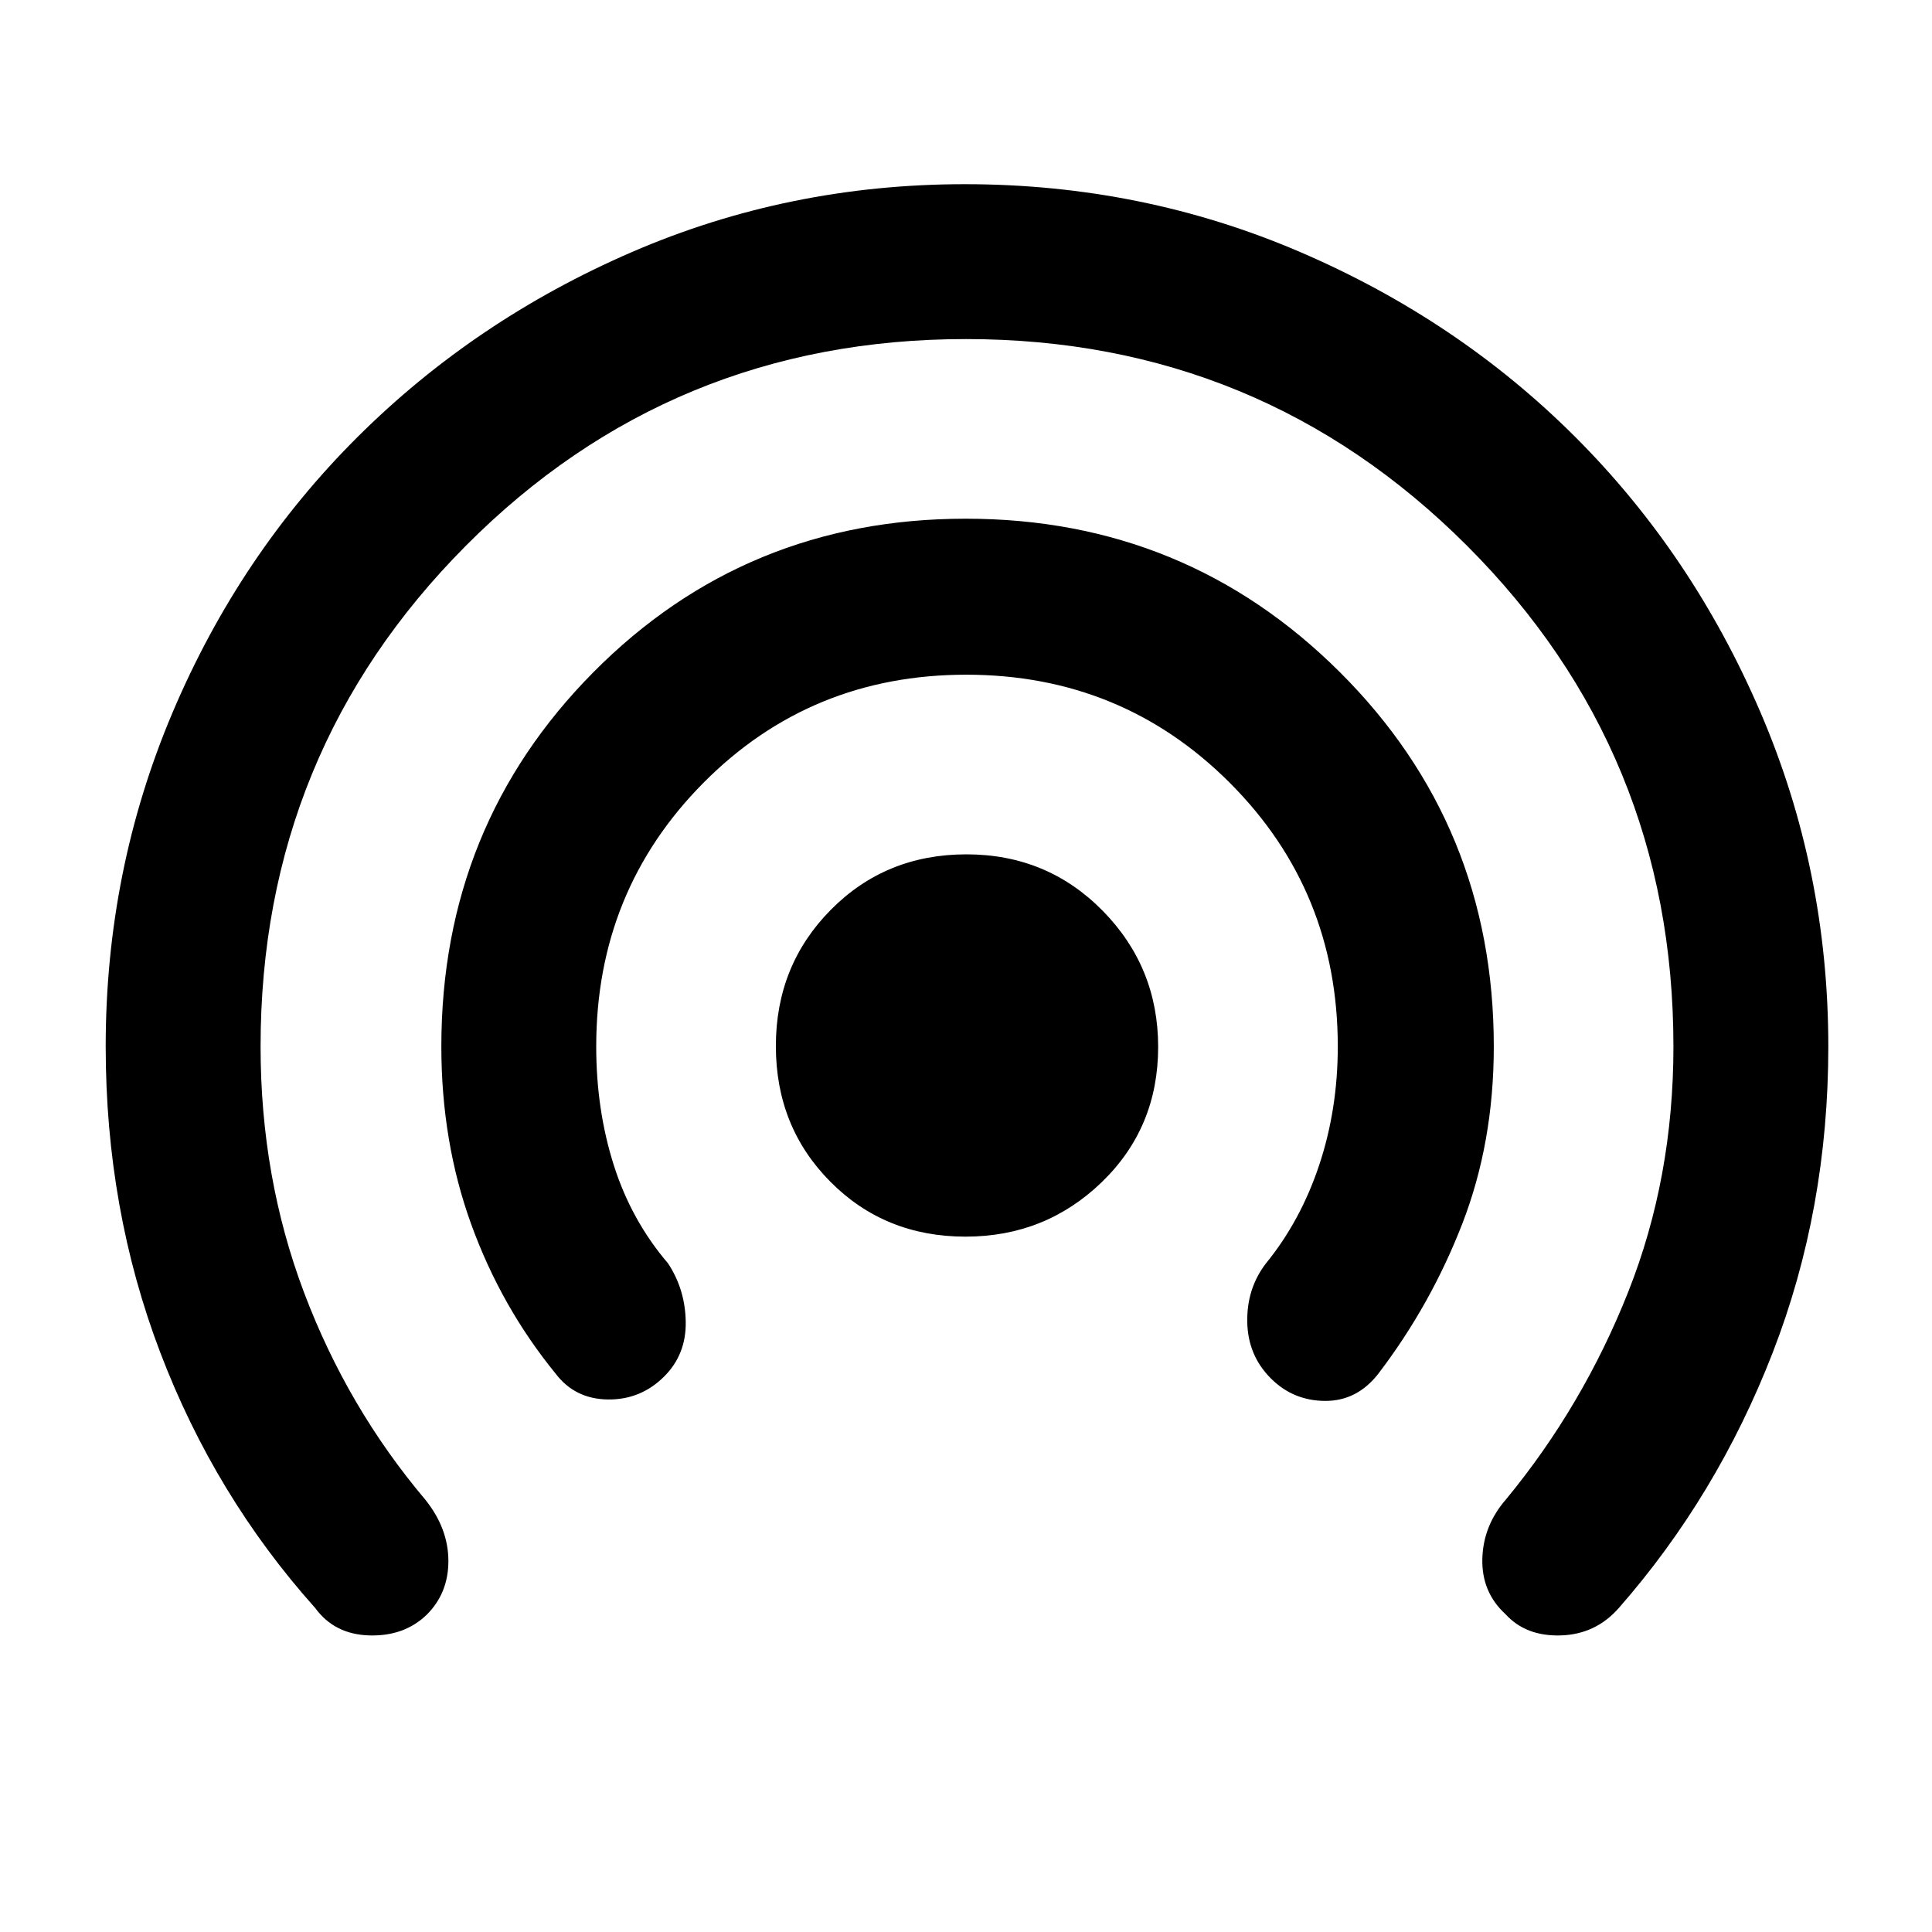 <svg xmlns="http://www.w3.org/2000/svg" height="48" viewBox="0 -960 960 960" width="48"><path d="M212.04-157.66q-11.17 10.79-28.52 10.29T156.61-161q-49.83-55.7-76.96-126.9Q52.52-359.1 52.52-440q0-87.63 33.26-166.04t91.77-136.71q58.51-58.29 136.45-92.01 77.93-33.72 165.44-33.72 88.21 0 166.69 33.75 78.47 33.75 136.64 91.88 58.17 58.14 91.94 136.66 33.77 78.52 33.77 166.19 0 80.9-27.63 152.1-27.63 71.2-76.46 126.9-11.56 13.13-28.91 13.63t-27.4-10.55q-11.95-10.95-11.51-27.58.43-16.63 12-29.76 38.1-46.31 60.53-102.92 22.42-56.61 22.42-121.82 0-146.28-102.63-248.9-102.64-102.62-248.94-102.62T231.56-688.9Q129.48-586.28 129.48-440q0 64.96 21.57 122.17 21.57 57.21 60.38 103.13 11.3 14.16 11.37 30.2.07 16.05-10.76 26.84Zm118.05-118.43q-11.7 11.7-28.05 11.48-16.34-.22-25.91-12.78-27.13-33.26-41.98-74.26-14.85-41-14.85-88.35 0-109.81 75.62-186.04 75.61-76.22 184.95-76.22 109.35 0 185.87 76.22 76.52 76.23 76.52 186.04 0 47.68-15.63 88.01-15.63 40.34-41.76 74.6-10.57 13.56-26.41 13.5-15.85-.07-26.99-11.2-11.43-11.43-11.71-28.06-.28-16.63 9.28-29.07 17.22-21.13 26.46-48.86 9.24-27.72 9.24-58.92 0-77.32-53.67-131.03-53.68-53.71-130.95-53.71-77.28 0-130.57 53.71-53.29 53.71-53.29 131.03 0 31.5 8.74 58.99 8.74 27.49 26.96 48.79 8.56 13 8.78 29.13.22 16.13-10.65 27Zm149.7-69.43q-40.11 0-67.19-27.29-27.08-27.28-27.08-67.4 0-40.11 27.29-67.69 27.28-27.58 67.4-27.58 40.11 0 67.69 28.02 27.58 28.03 27.58 67.67 0 40.11-28.02 67.19-28.03 27.08-67.67 27.08Z"/></svg>